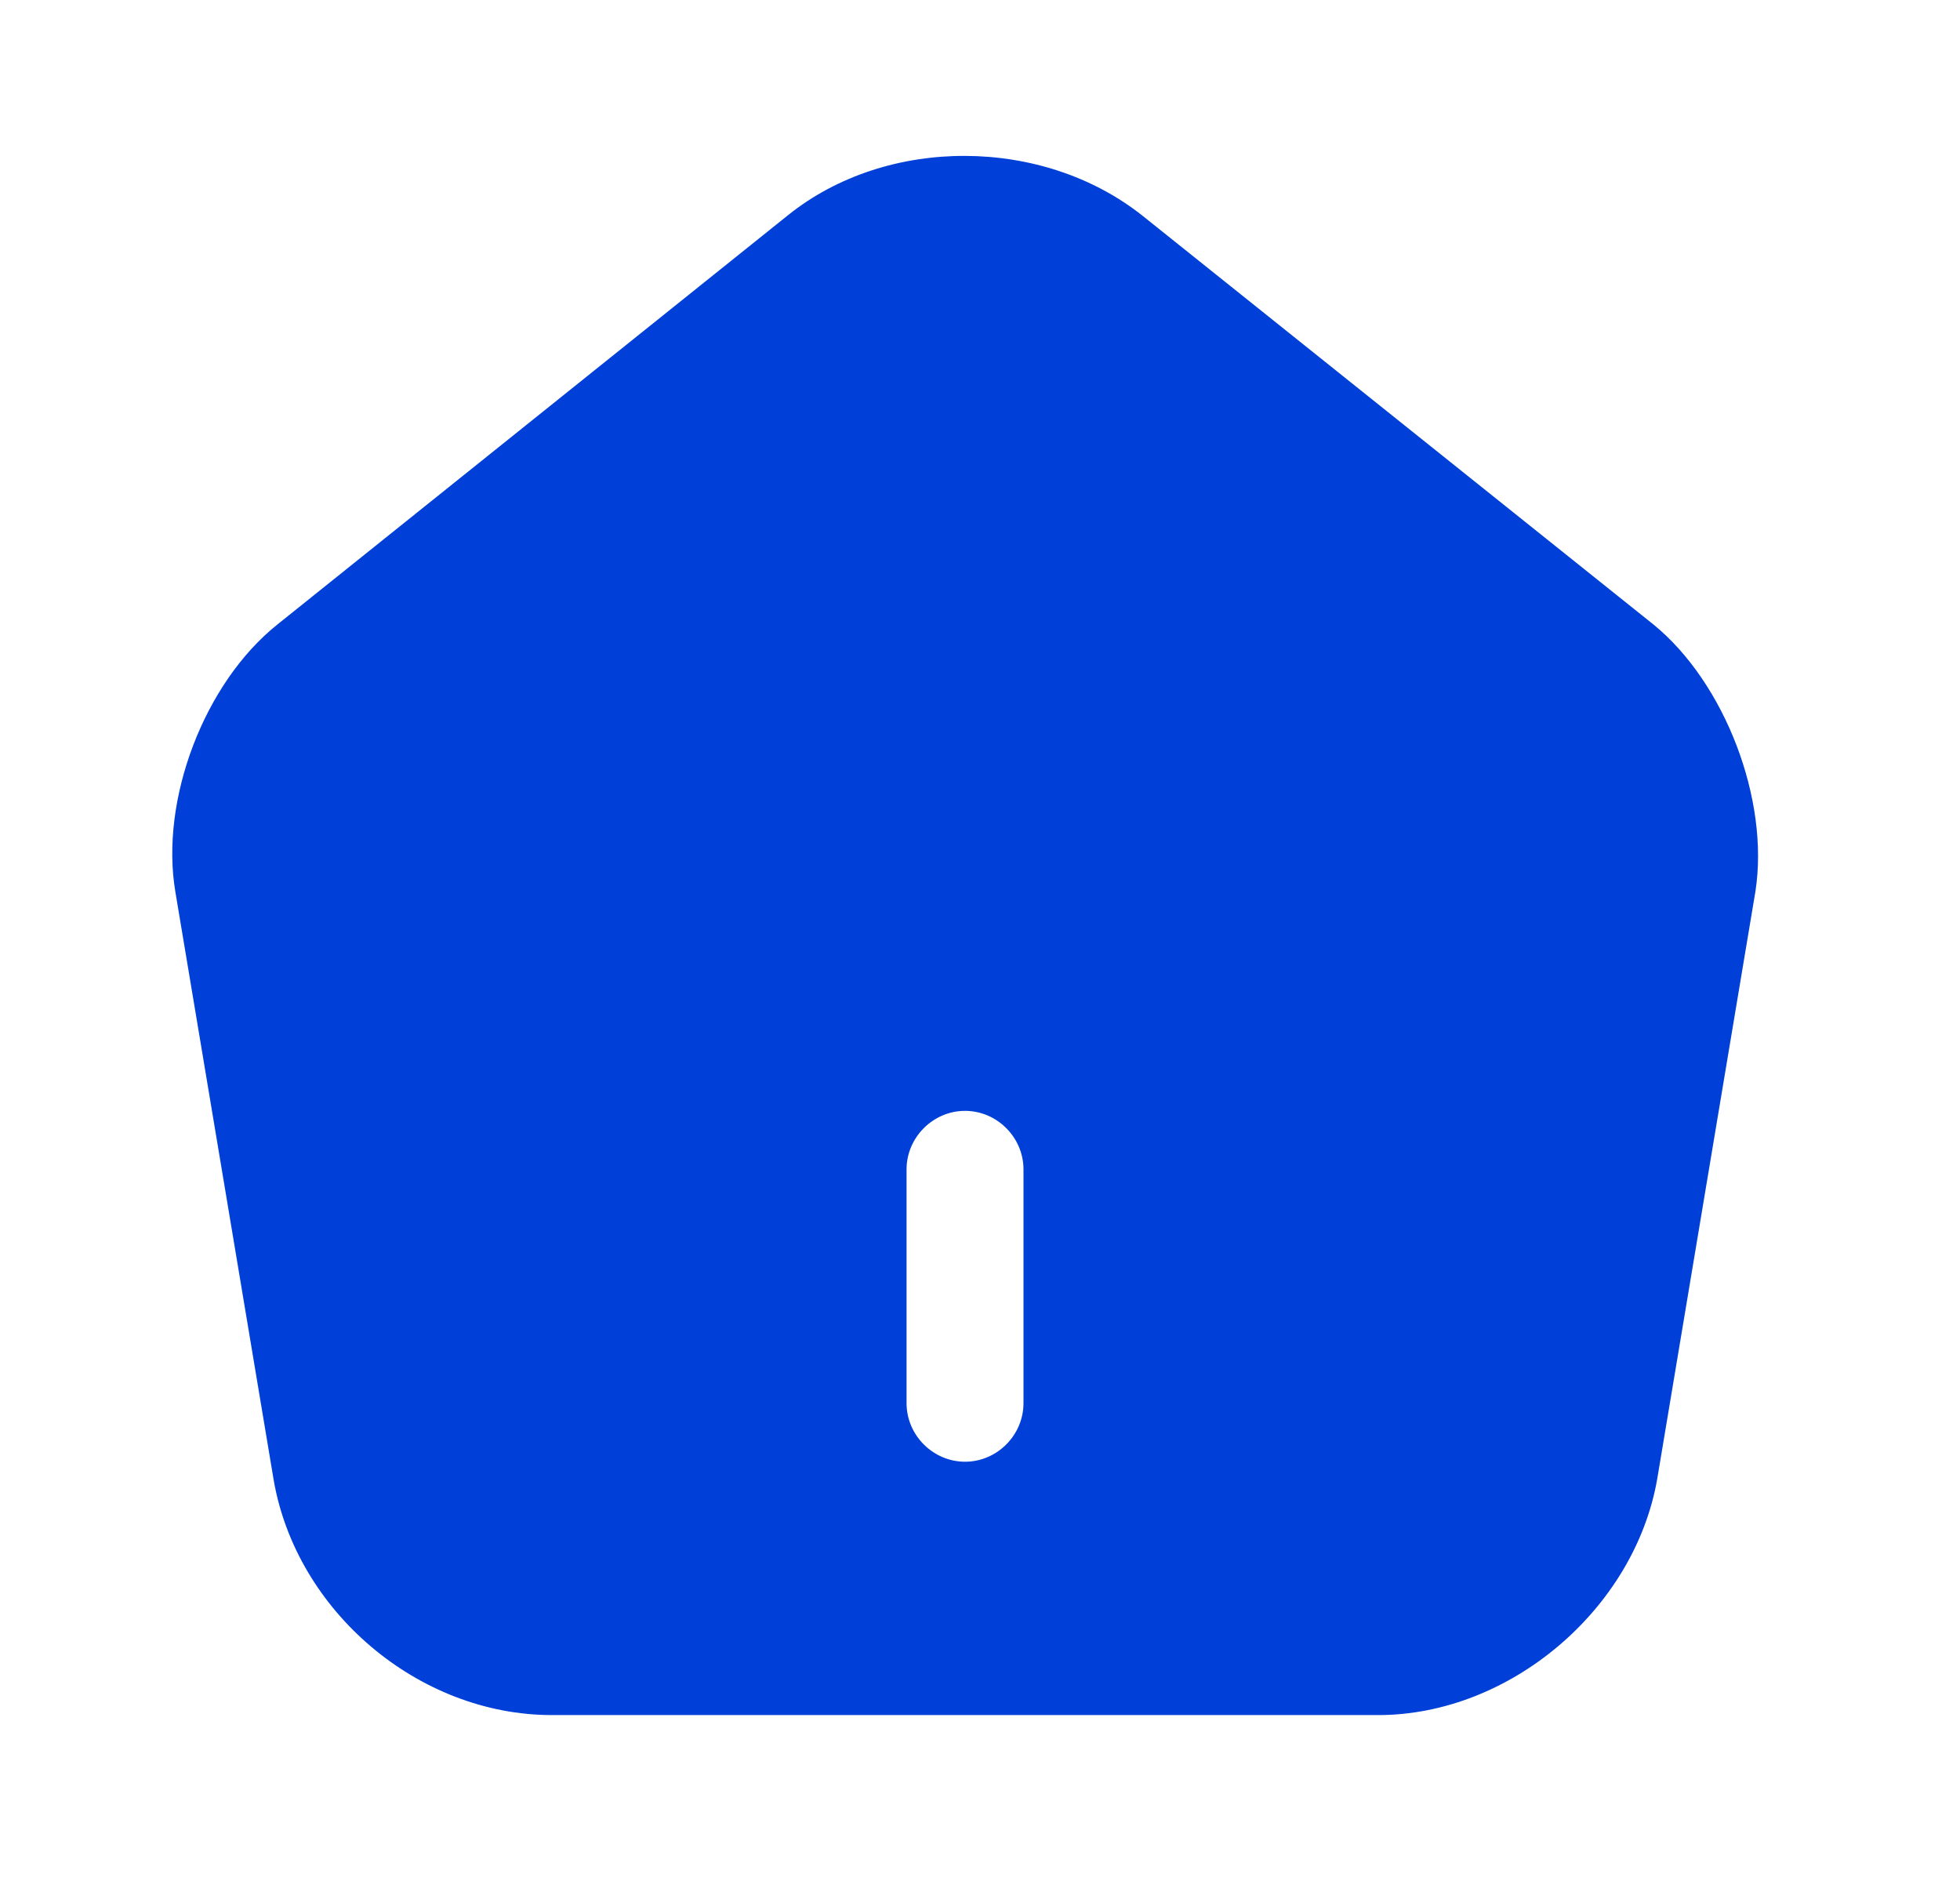 <svg width="32" height="31" viewBox="0 0 32 31" fill="none" xmlns="http://www.w3.org/2000/svg">
<path d="M26.994 10.194L18.657 3.525C17.028 2.227 14.483 2.214 12.867 3.512L4.53 10.194C3.334 11.148 2.609 13.057 2.863 14.559L4.467 24.155C4.836 26.306 6.834 27.999 9.01 27.999H22.501C24.652 27.999 26.688 26.268 27.057 24.142L28.661 14.546C28.89 13.057 28.164 11.148 26.994 10.194ZM16.71 22.908C16.71 23.43 16.277 23.863 15.756 23.863C15.234 23.863 14.801 23.43 14.801 22.908V19.09C14.801 18.568 15.234 18.135 15.756 18.135C16.277 18.135 16.71 18.568 16.71 19.09V22.908Z" fill="#0040D8"/>
</svg>
